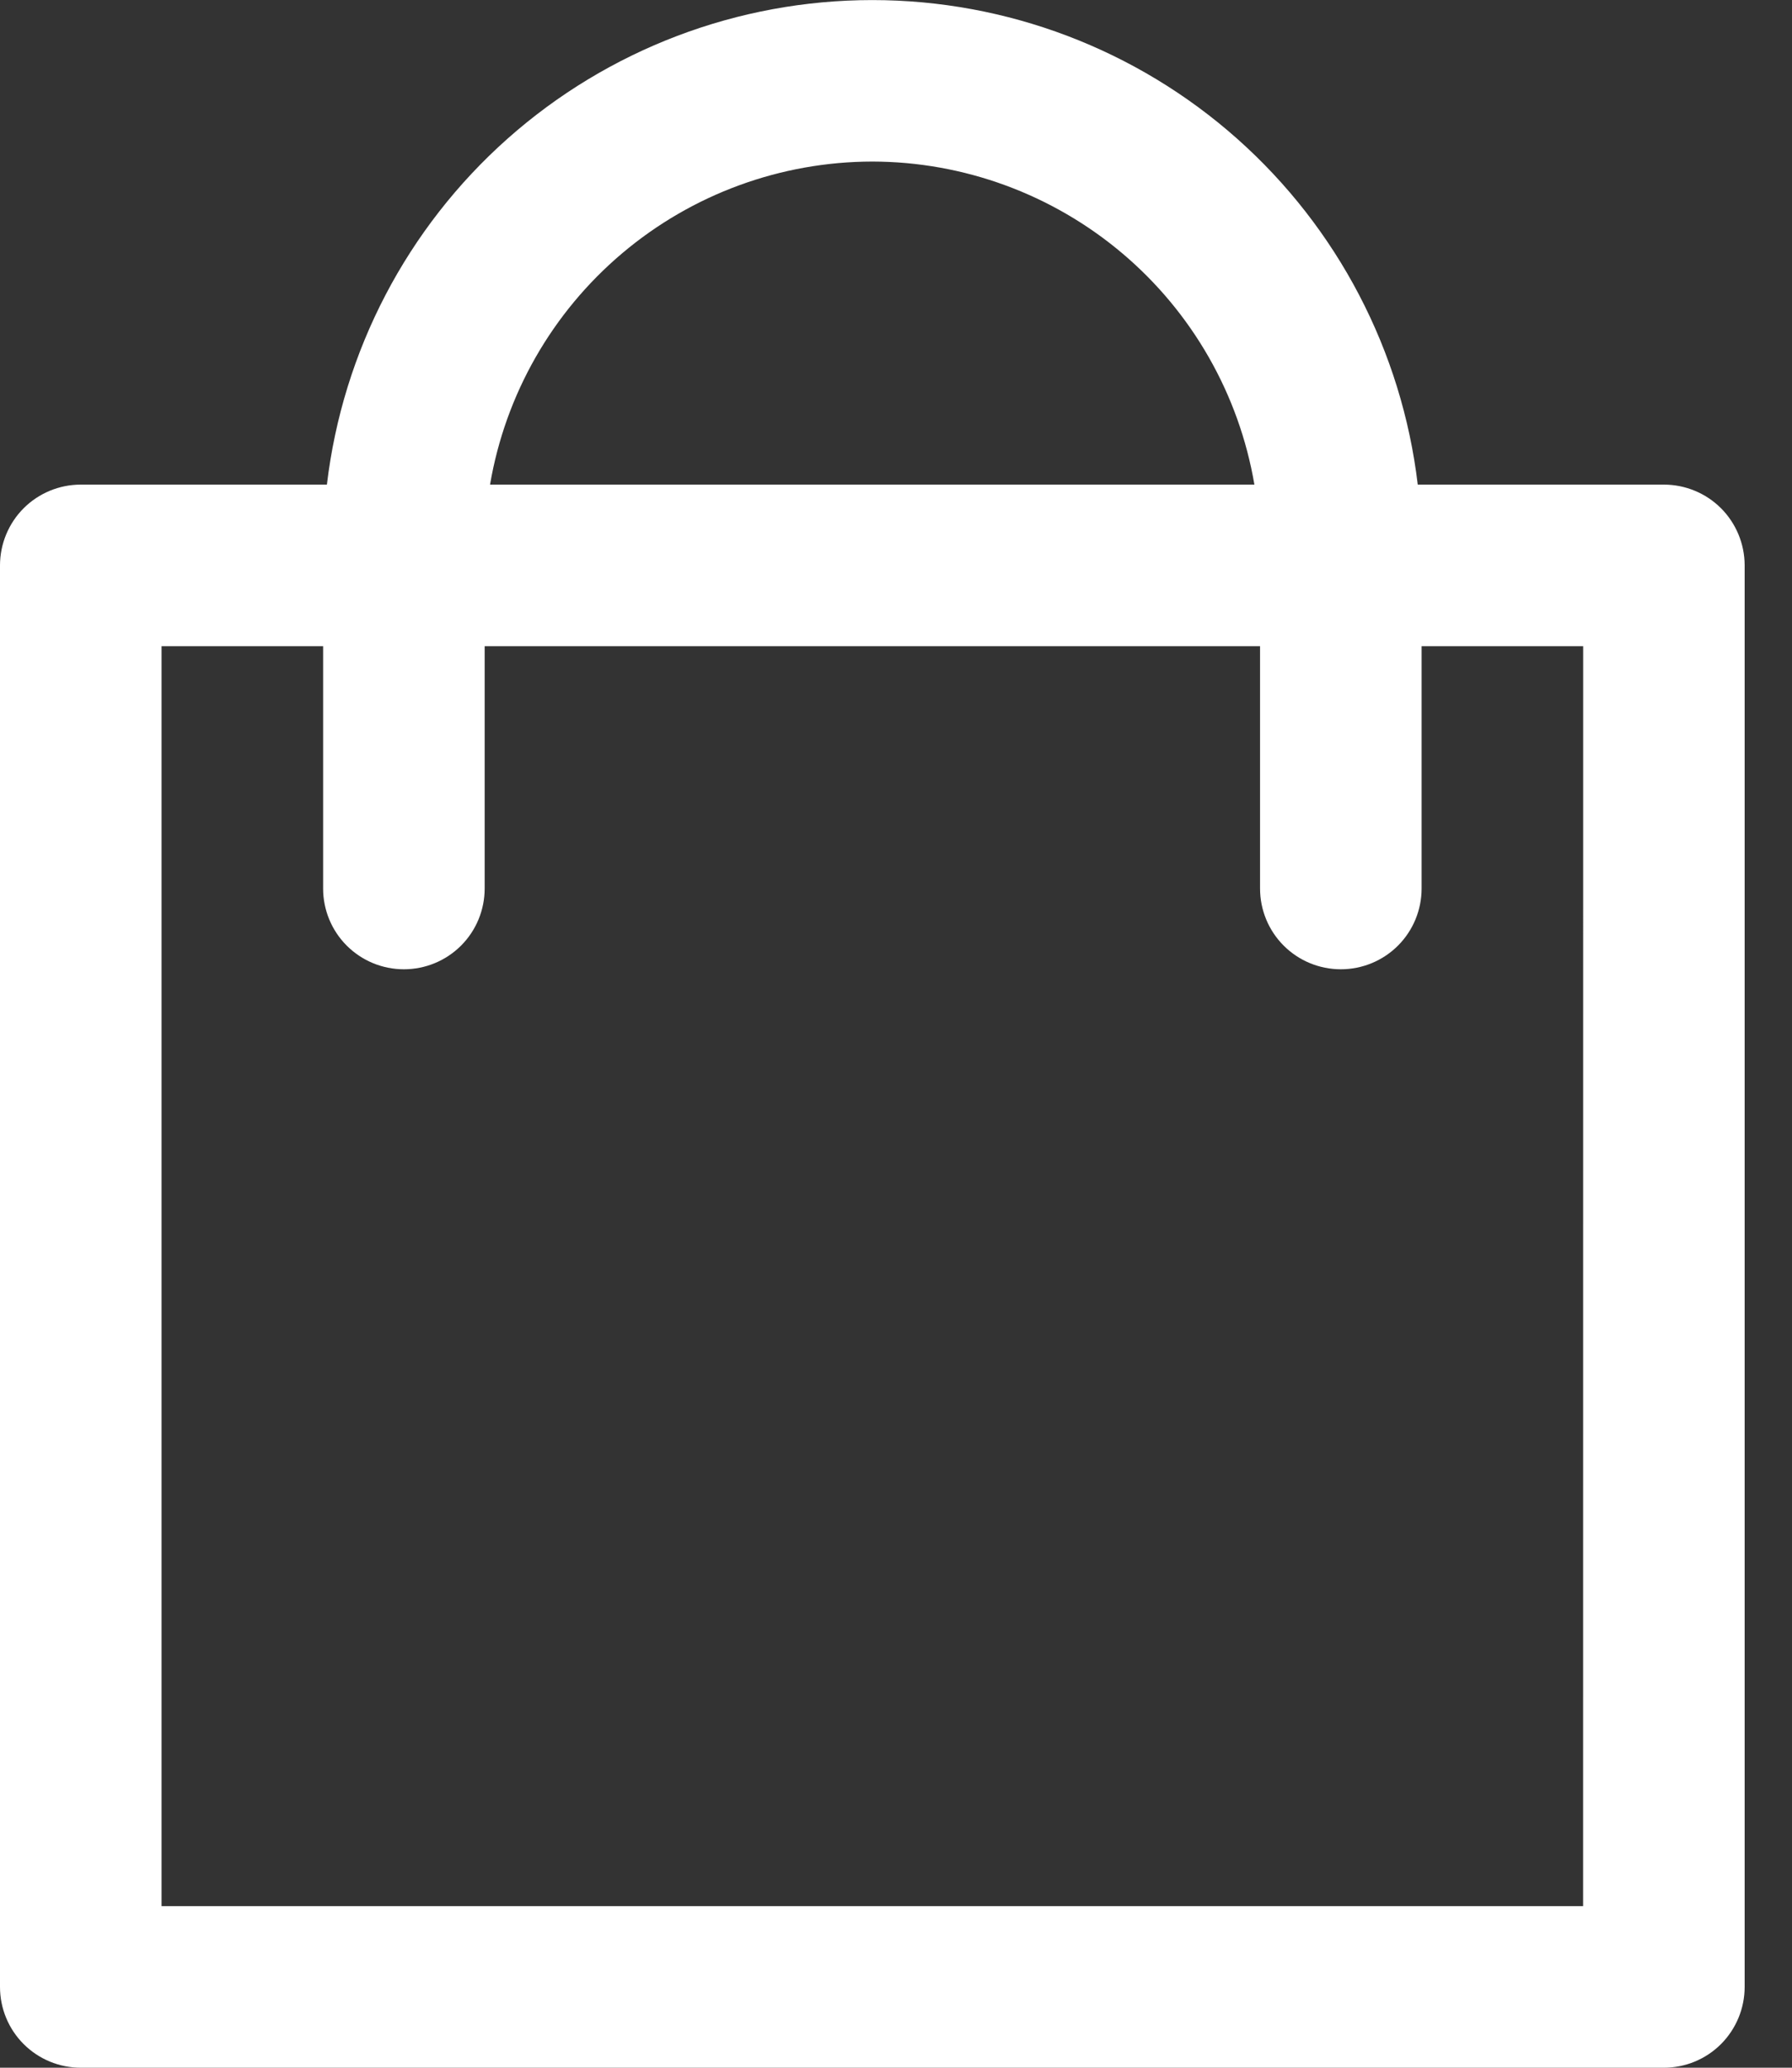 <svg width="26" height="30" viewBox="0 0 26 30" fill="none" xmlns="http://www.w3.org/2000/svg">
<rect x="0" y="0" width="26" height="30" fill="#333333" stroke="none"/>
<g clip-path="url(#clip0_643:39)">
<path d="M24.141 7.031H20.57C20.34 5.094 19.408 3.308 17.949 2.012C16.491 0.717 14.607 0.001 12.656 0.001C10.706 0.001 8.822 0.717 7.364 2.012C5.905 3.308 4.973 5.094 4.743 7.031H1.172C0.862 7.031 0.564 7.154 0.344 7.373C0.125 7.592 0.001 7.89 0 8.2V28.828C0 29.139 0.123 29.437 0.343 29.657C0.563 29.877 0.861 30 1.172 30H24.141C24.452 30 24.75 29.877 24.97 29.657C25.189 29.437 25.313 29.139 25.313 28.828V8.2C25.312 7.89 25.188 7.592 24.969 7.373C24.749 7.154 24.451 7.031 24.141 7.031V7.031ZM12.656 2.344C13.984 2.346 15.269 2.818 16.284 3.676C17.298 4.533 17.977 5.722 18.2 7.031H7.11C7.333 5.721 8.012 4.533 9.027 3.675C10.042 2.817 11.327 2.346 12.656 2.344V2.344ZM22.969 27.656H2.344V9.375H4.688V12.891C4.688 13.202 4.811 13.5 5.031 13.72C5.251 13.94 5.549 14.063 5.86 14.063C6.171 14.063 6.469 13.94 6.689 13.72C6.909 13.5 7.032 13.202 7.032 12.891V9.375H18.282V12.891C18.282 13.202 18.405 13.5 18.625 13.72C18.845 13.94 19.143 14.063 19.454 14.063C19.765 14.063 20.063 13.94 20.283 13.72C20.503 13.5 20.626 13.202 20.626 12.891V9.375H22.97L22.969 27.656Z" fill="white"/>
</g>
<defs>
<clipPath id="clip0_643:39">
<rect width="25.313" height="30" fill="white"/>
</clipPath>
</defs>
</svg>

